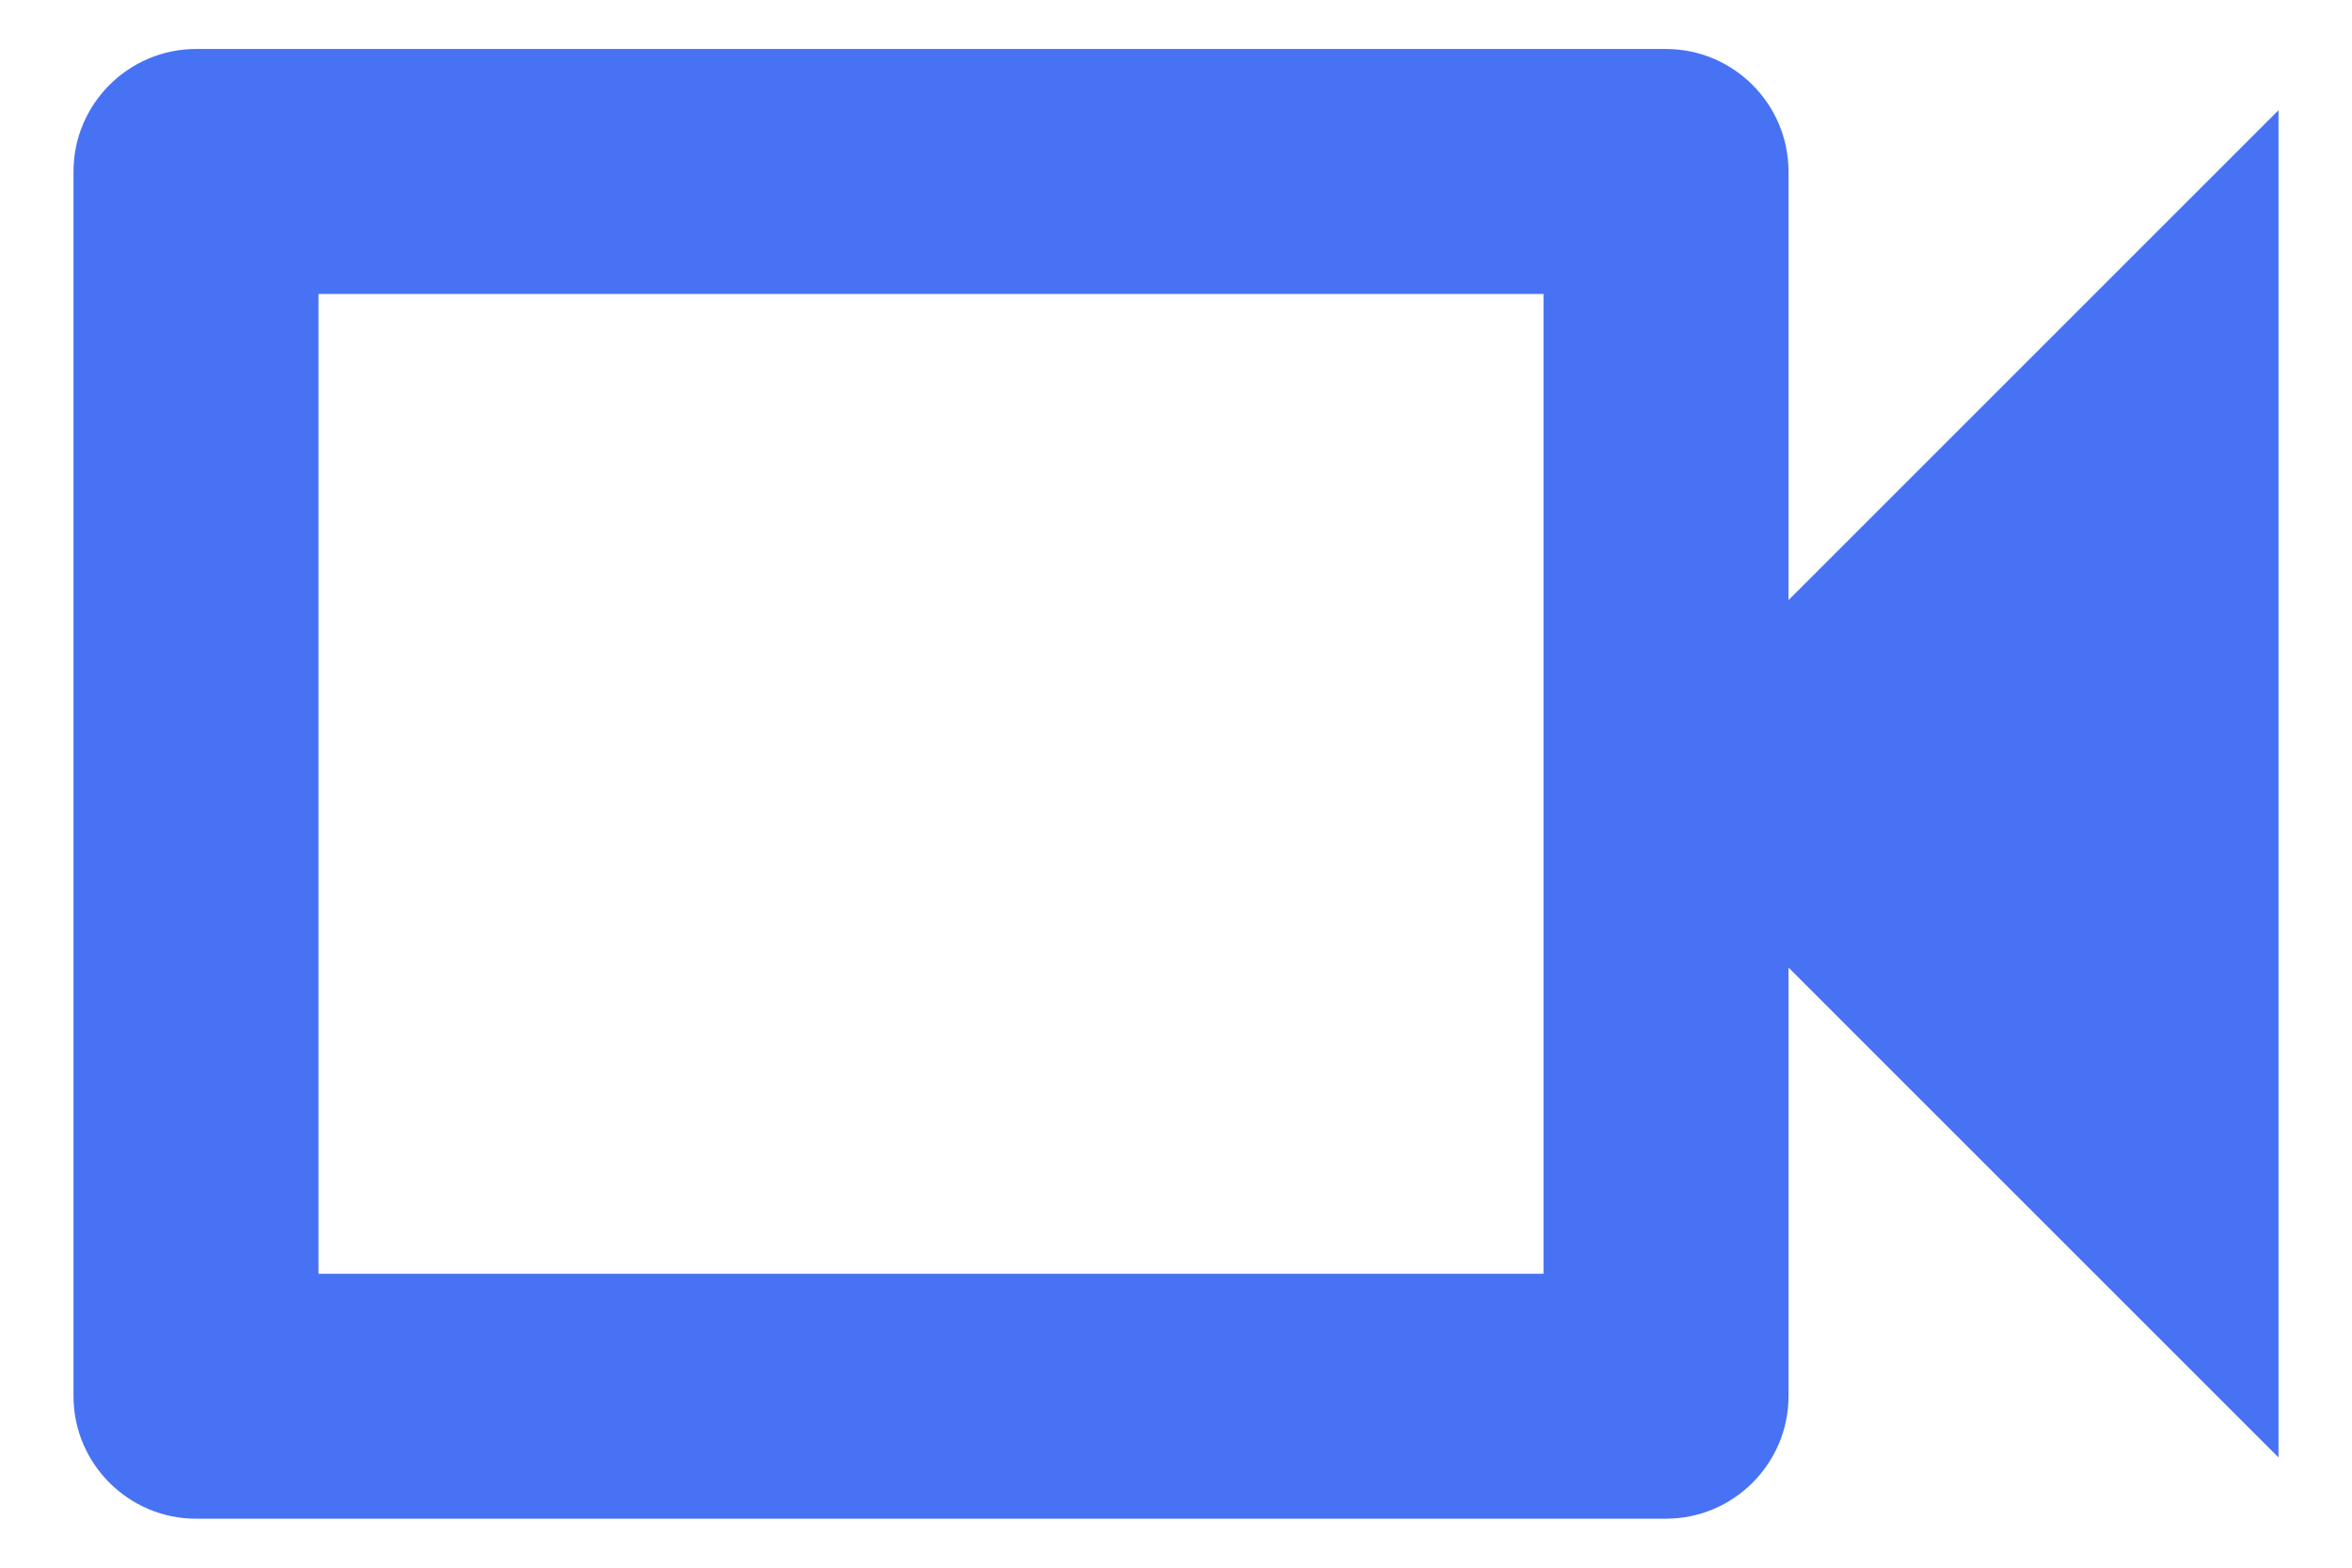 <svg width="24" height="16" viewBox="0 0 24 16" fill="none" xmlns="http://www.w3.org/2000/svg">
<path d="M15.75 3V13H3.25V3H15.75ZM17 0.5H2C1.312 0.5 0.75 1.062 0.75 1.75V14.25C0.75 14.938 1.312 15.5 2 15.5H17C17.688 15.5 18.25 14.938 18.25 14.25V9.875L23.25 14.875V1.125L18.25 6.125V1.75C18.25 1.062 17.688 0.5 17 0.5Z" fill="#4872F4"/>
</svg>
